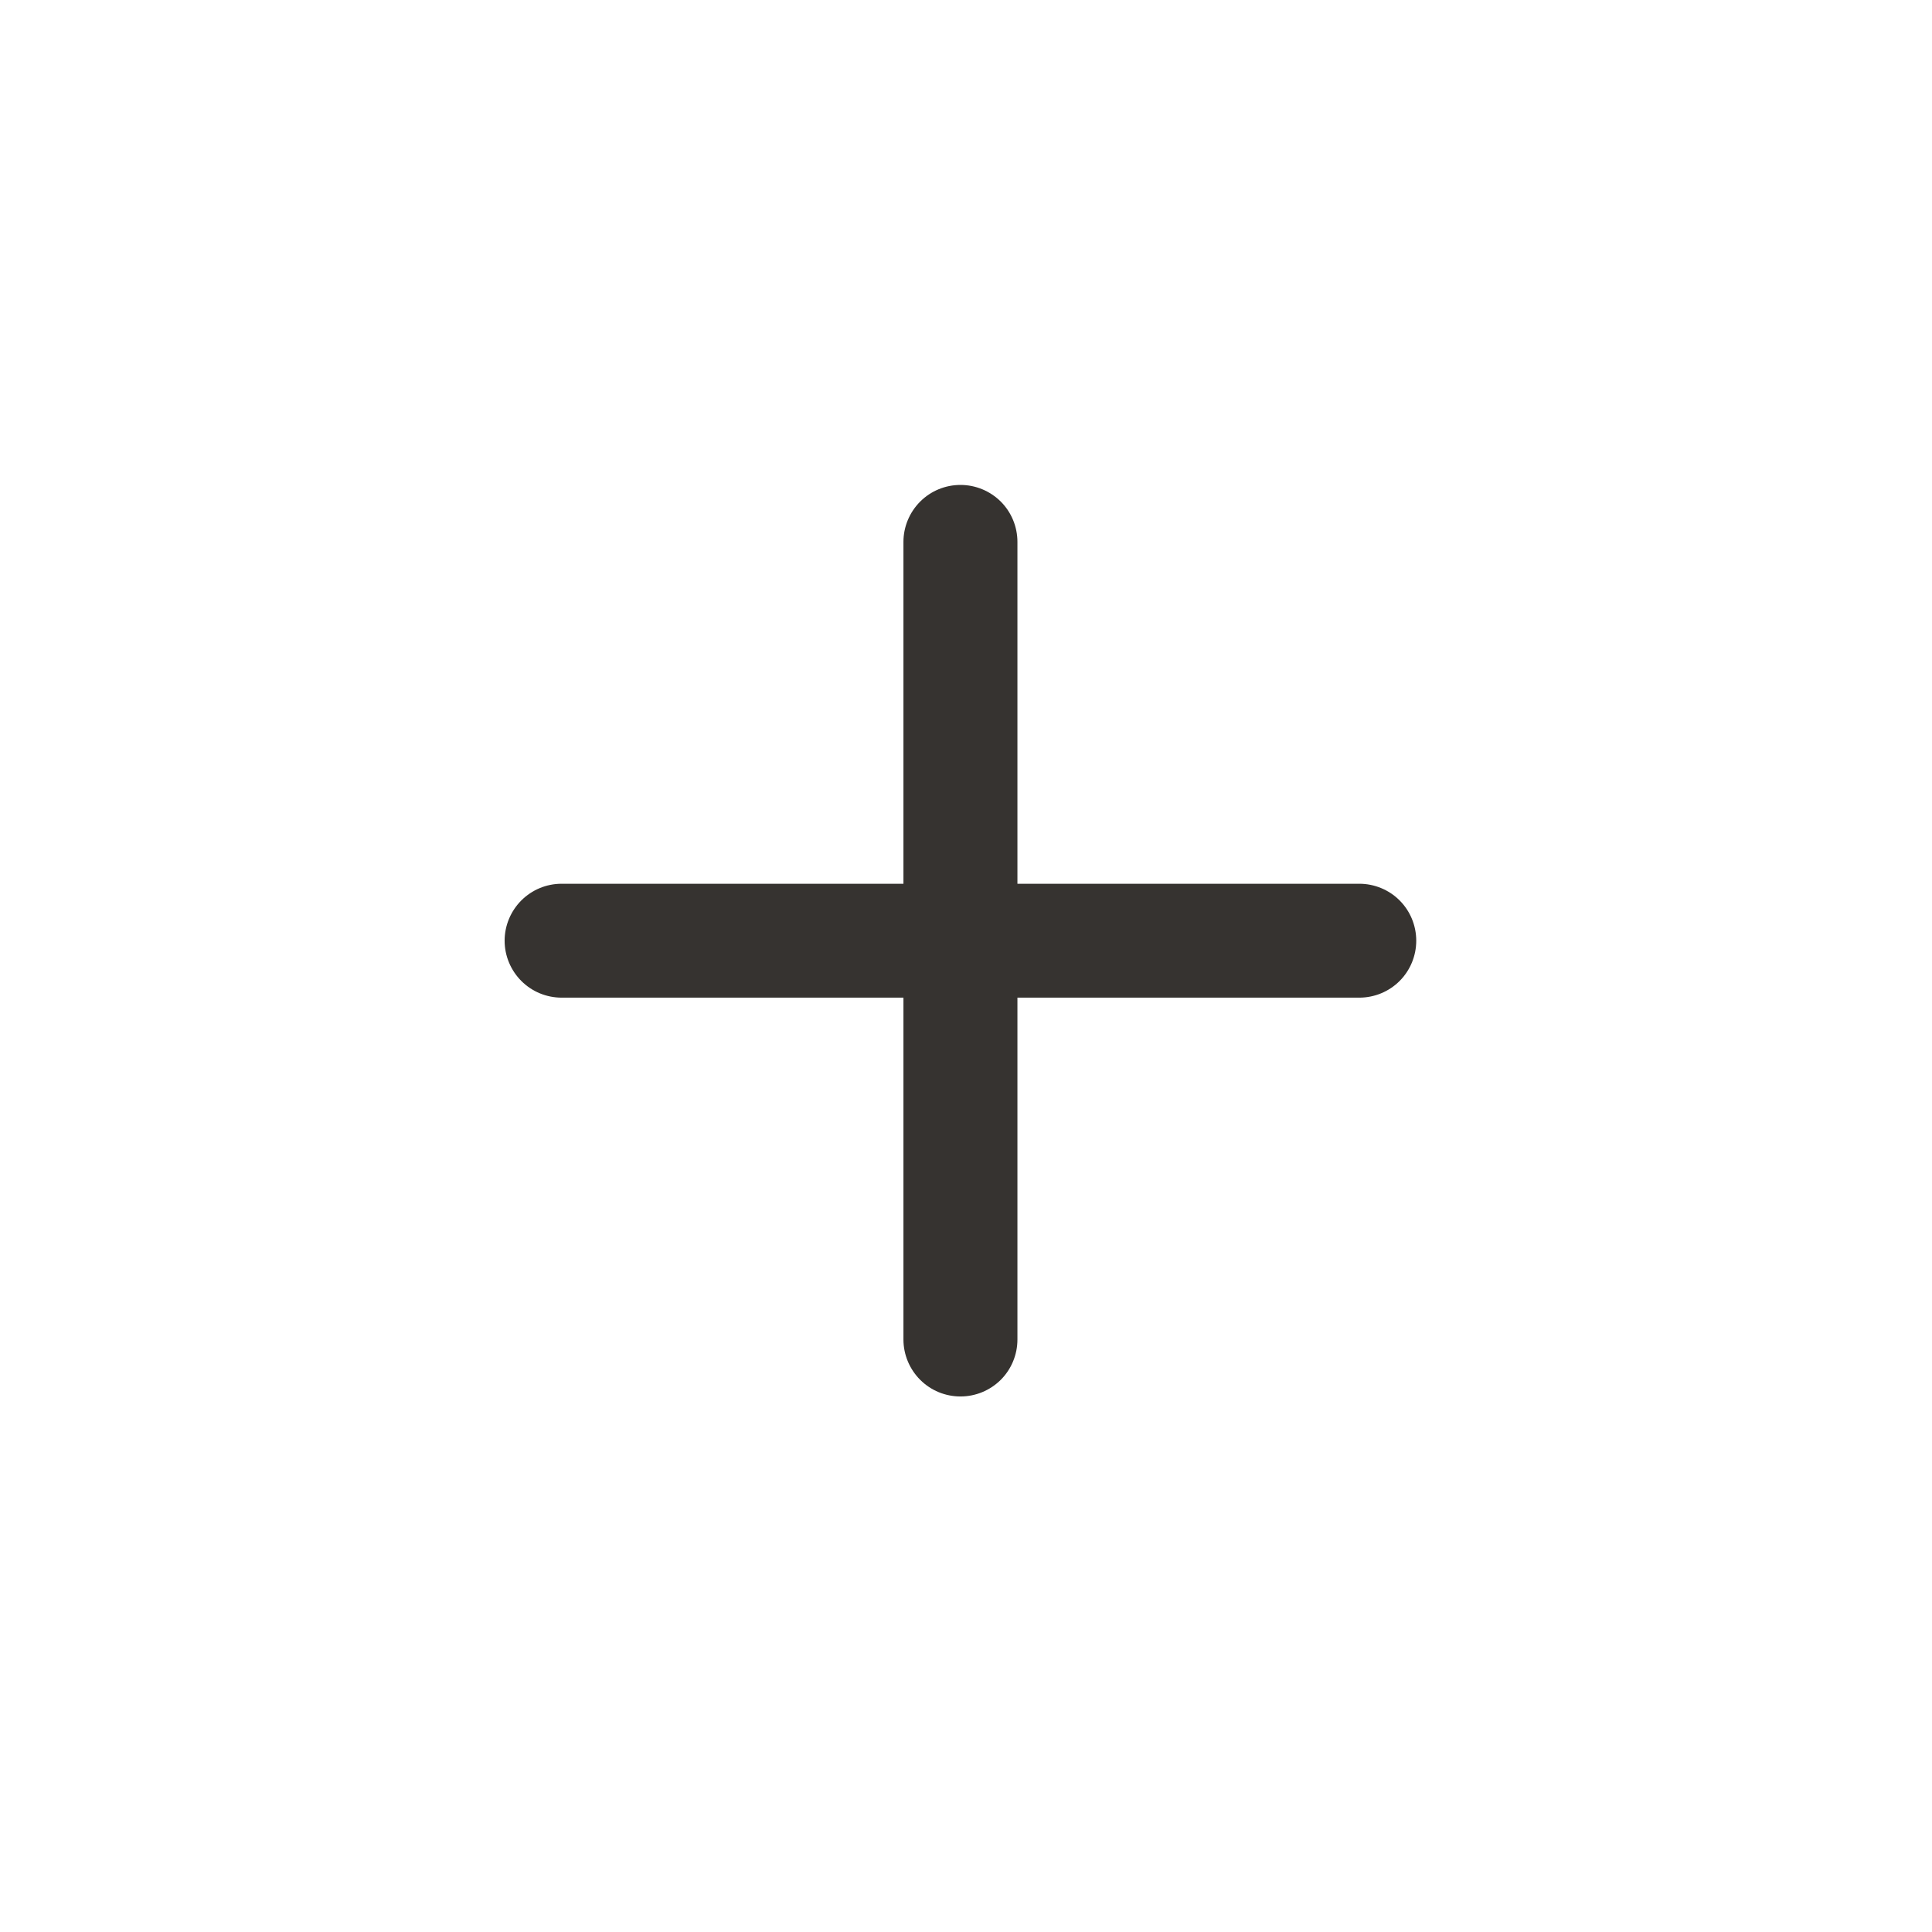 <svg width="21" height="21" viewBox="0 0 21 21" fill="none" xmlns="http://www.w3.org/2000/svg">
<path d="M10.44 5.271C10.604 5.271 10.761 5.336 10.878 5.452C10.994 5.568 11.059 5.726 11.059 5.89V9.606H14.775C14.939 9.606 15.097 9.671 15.213 9.787C15.329 9.903 15.394 10.061 15.394 10.225C15.394 10.389 15.329 10.547 15.213 10.663C15.097 10.779 14.939 10.844 14.775 10.844H11.059V14.56C11.059 14.724 10.994 14.882 10.878 14.998C10.761 15.114 10.604 15.179 10.44 15.179C10.275 15.179 10.118 15.114 10.002 14.998C9.886 14.882 9.82 14.724 9.82 14.56V10.844H6.105C5.94 10.844 5.783 10.779 5.667 10.663C5.551 10.547 5.485 10.389 5.485 10.225C5.485 10.061 5.551 9.903 5.667 9.787C5.783 9.671 5.94 9.606 6.105 9.606H9.82V5.89C9.82 5.726 9.886 5.568 10.002 5.452C10.118 5.336 10.275 5.271 10.44 5.271Z" fill="#363330"/>
</svg>
